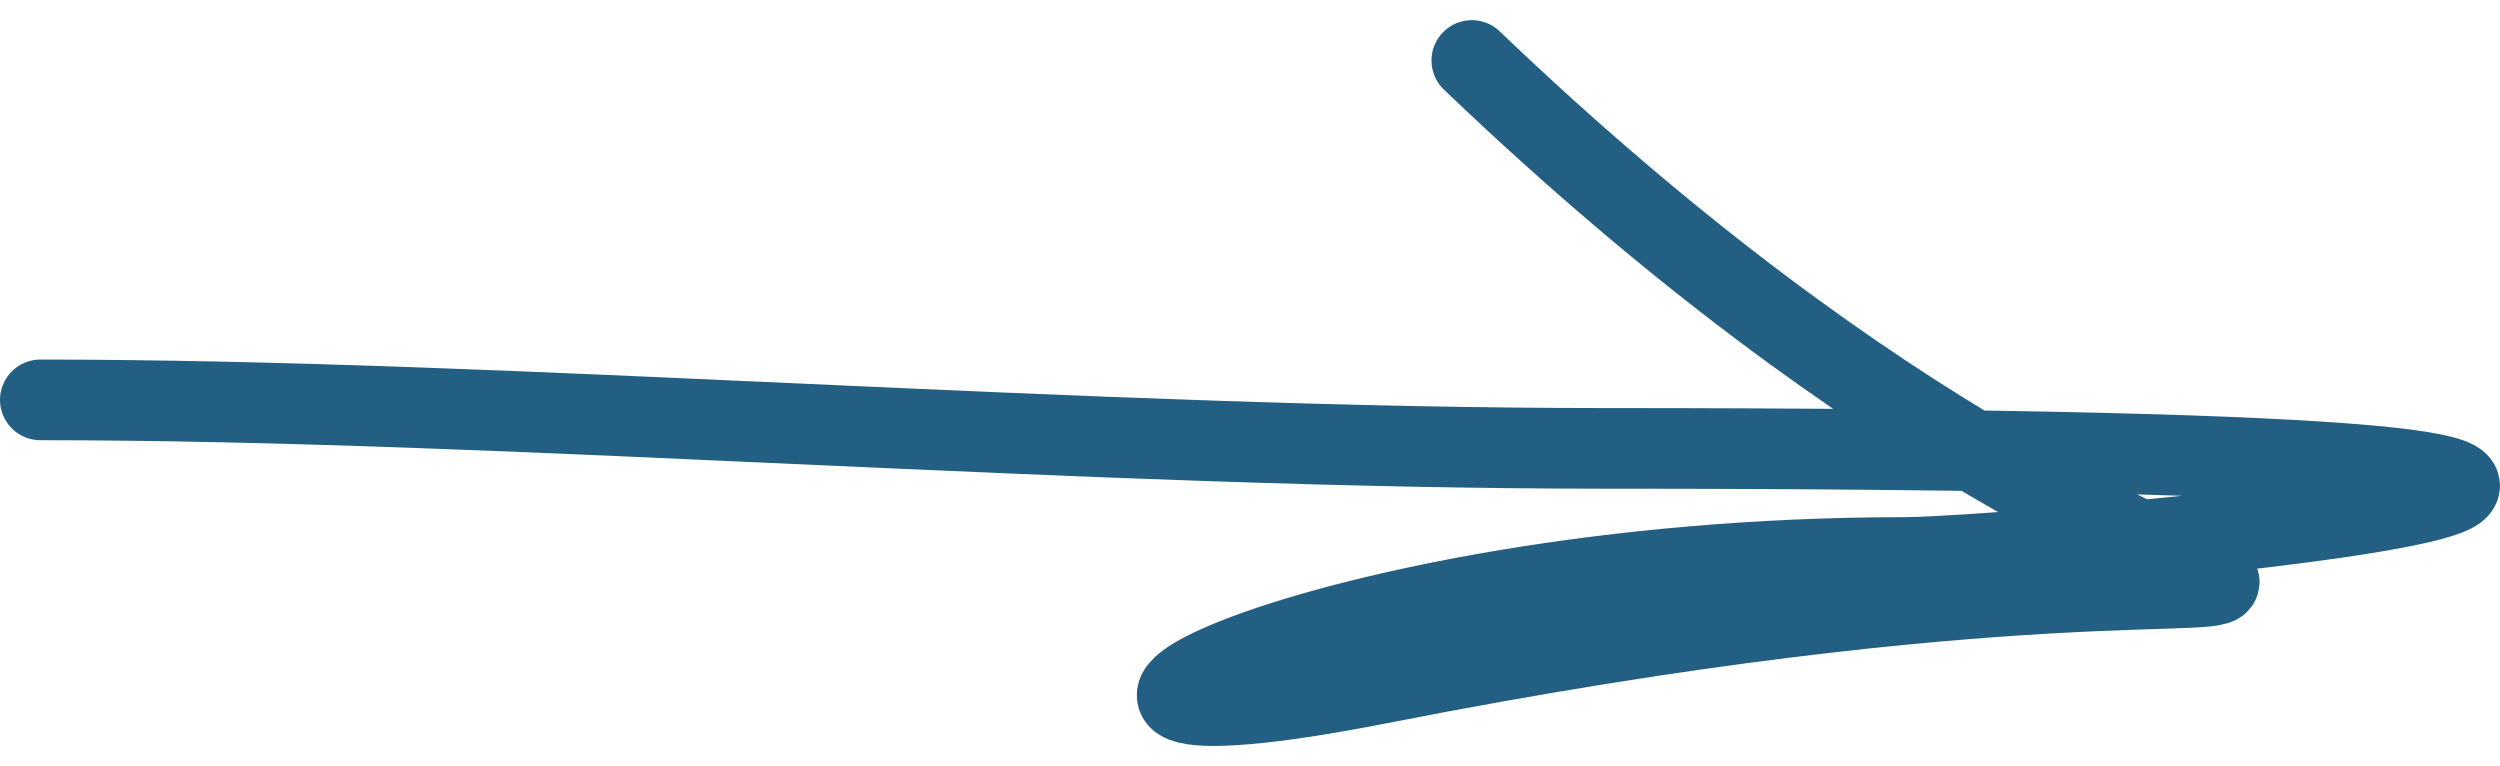 <svg xmlns="http://www.w3.org/2000/svg" width="62" height="19" fill="none"><path d="M1 9.917c11.675 0 25.97 1.203 38.836 1.203 40.98 0 10.36 2.706 7.386 2.706-14.772 0-24.44 5.372-12.994 3.124 31.547-6.196 23.001 4.391 2.273-15.45" stroke="#235f83" stroke-width="2" stroke-linecap="round"/></svg>